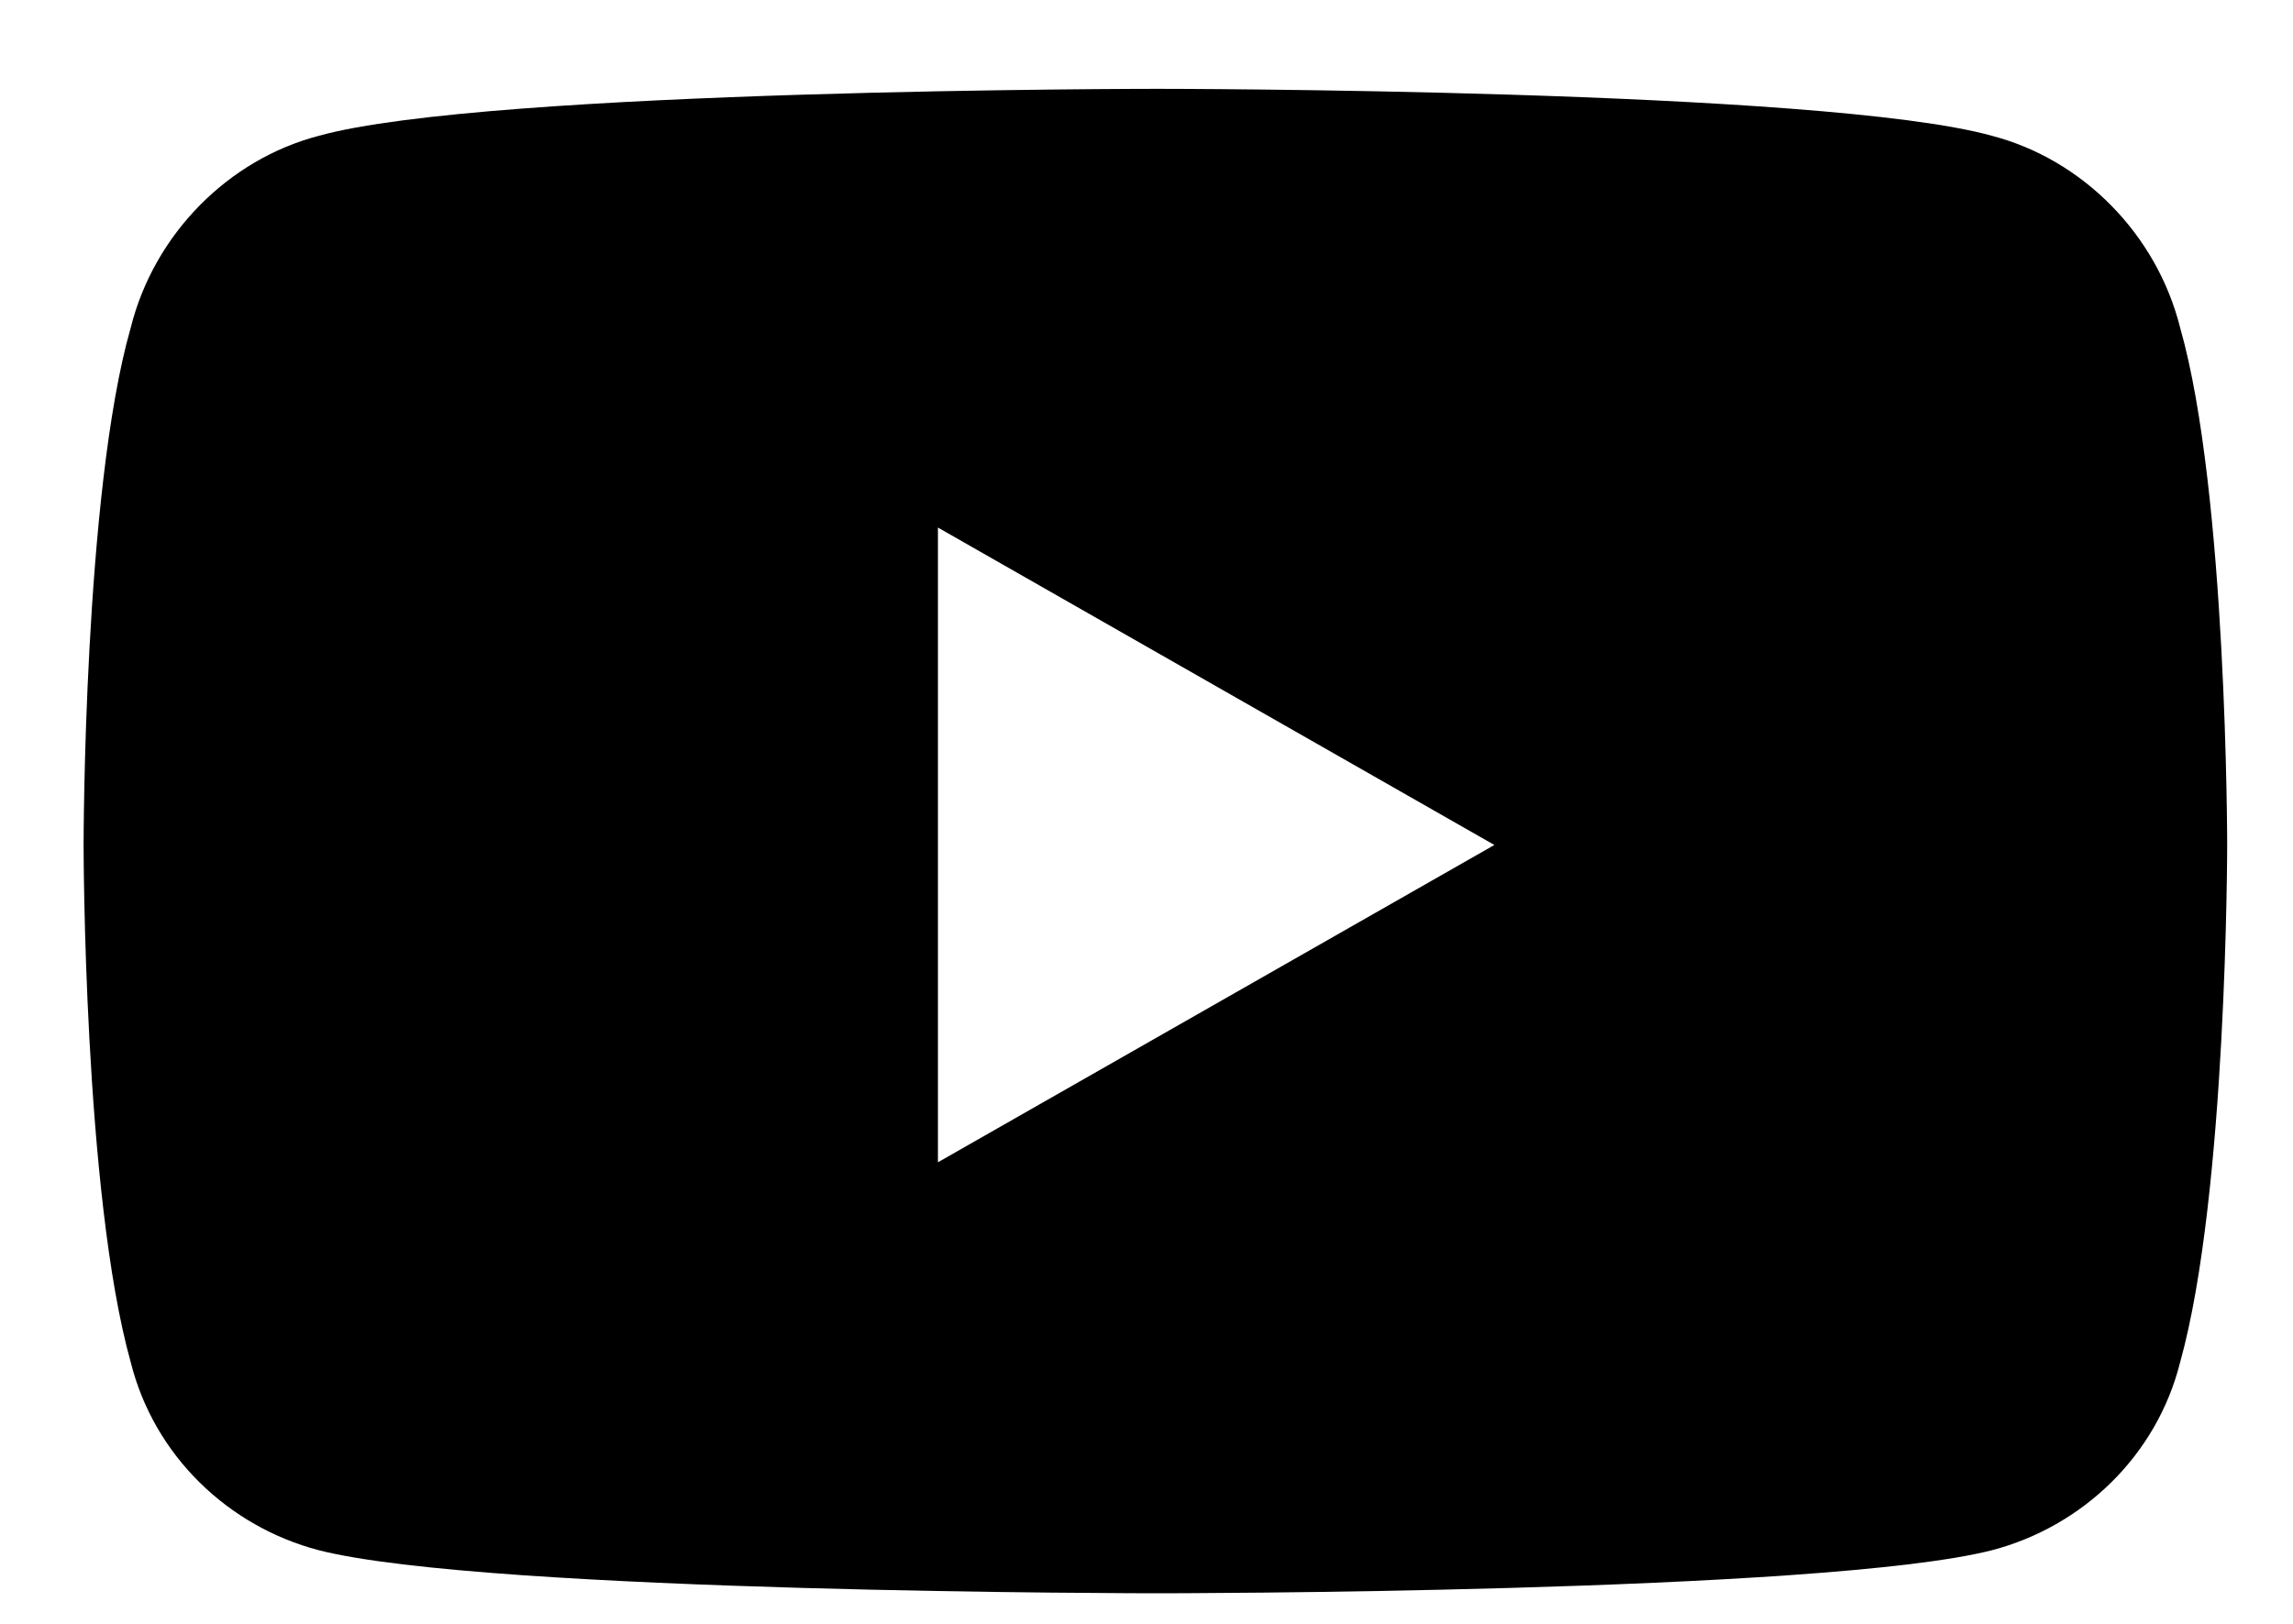 <svg width="24" height="17" viewBox="0 0 24 17" fill="none" xmlns="http://www.w3.org/2000/svg">
<path d="M22.819 3.432C23.311 5.154 23.311 8.846 23.311 8.846C23.311 8.846 23.311 12.496 22.819 14.26C22.573 15.244 21.793 15.982 20.85 16.229C19.086 16.68 12.114 16.68 12.114 16.68C12.114 16.68 5.1 16.68 3.336 16.229C2.393 15.982 1.614 15.244 1.368 14.26C0.875 12.496 0.875 8.846 0.875 8.846C0.875 8.846 0.875 5.154 1.368 3.432C1.614 2.447 2.393 1.668 3.336 1.422C5.1 0.93 12.114 0.93 12.114 0.93C12.114 0.93 19.086 0.93 20.85 1.422C21.793 1.668 22.573 2.447 22.819 3.432ZM9.817 12.168L15.641 8.846L9.817 5.523V12.168Z" fill="#F4F4F4" style="fill:#F4F4F4;fill:color(display-p3 0.957 0.957 0.957);fill-opacity:1;"/>
</svg>
